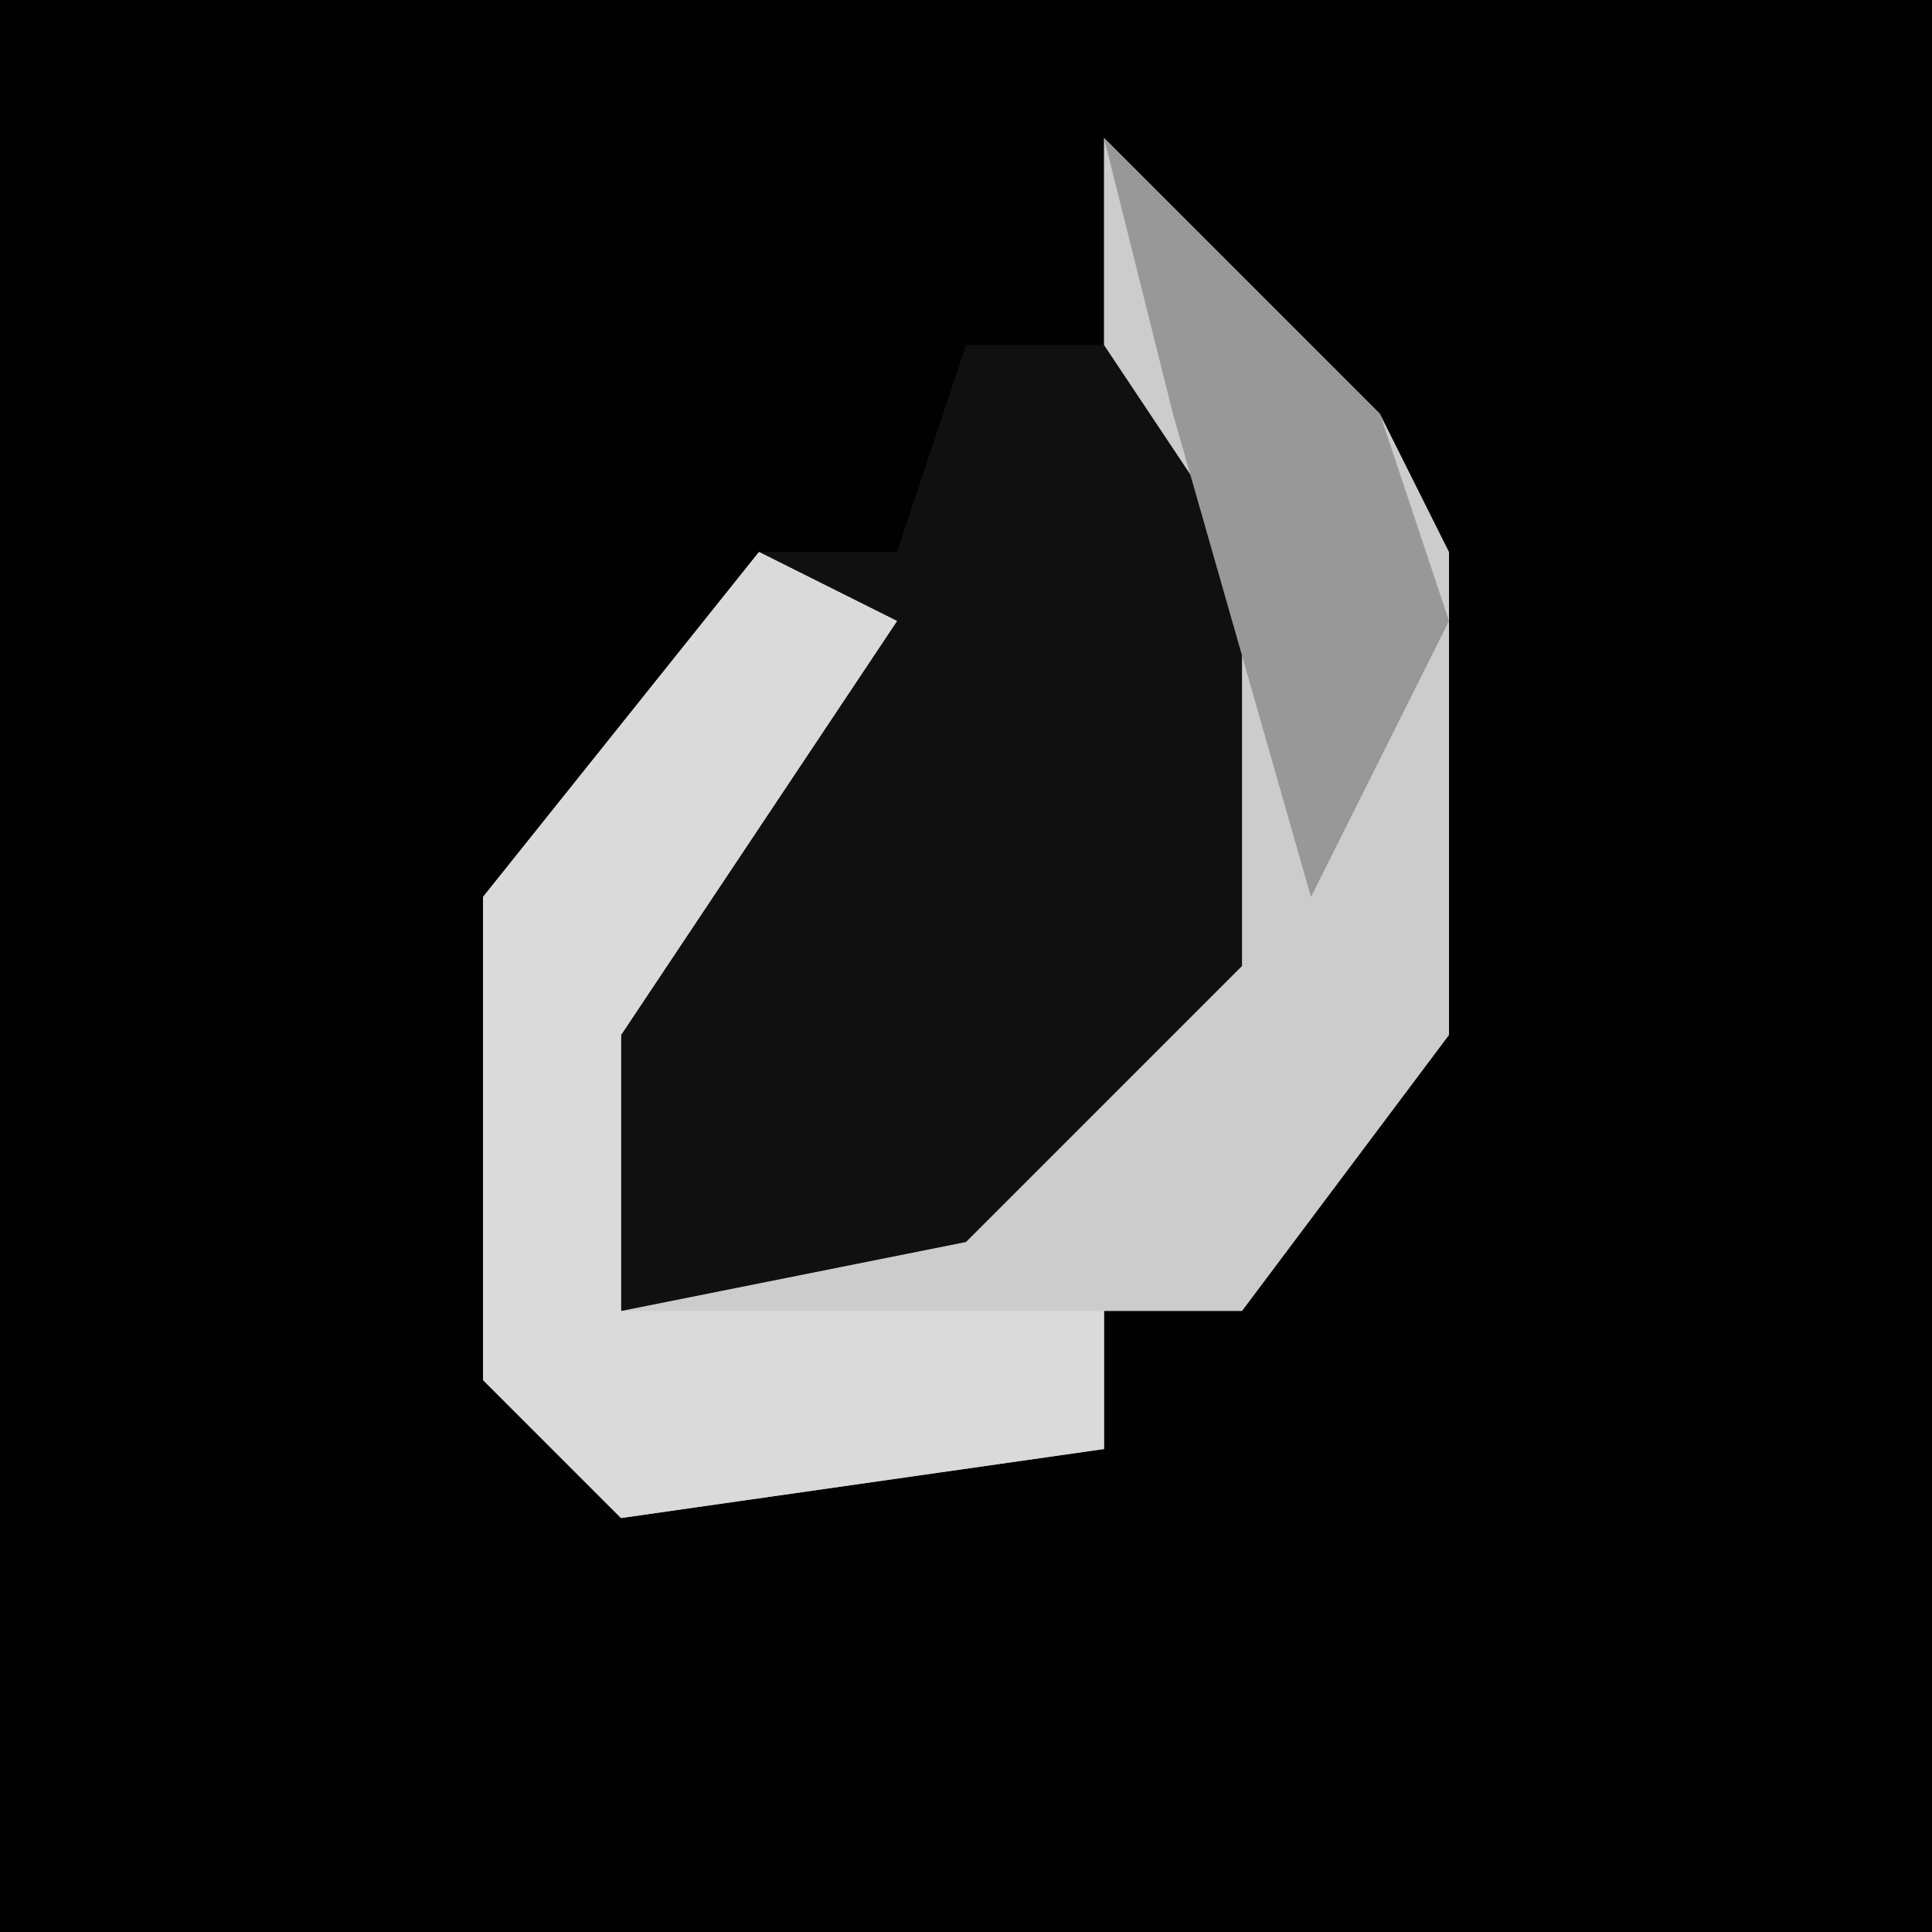 <?xml version="1.0" encoding="UTF-8"?>
<svg version="1.1" xmlns="http://www.w3.org/2000/svg" width="28" height="28">
<path d="M0,0 L28,0 L28,28 L0,28 Z " fill="#010101" transform="translate(0,0)"/>
<path d="M0,0 L4,4 L5,6 L5,13 L2,17 L0,17 L0,19 L-7,20 L-9,18 L-9,11 L-5,6 L-3,6 L-2,3 L0,3 Z " fill="#101010" transform="translate(16,2)"/>
<path d="M0,0 L4,4 L5,6 L5,13 L2,17 L0,17 L0,19 L-7,20 L-9,18 L-9,11 L-5,6 L-3,7 L-7,13 L-7,17 L-2,16 L2,12 L2,6 L0,3 Z " fill="#CCCCCC" transform="translate(16,2)"/>
<path d="M0,0 L2,1 L-2,7 L-2,11 L5,11 L5,13 L-2,14 L-4,12 L-4,5 Z " fill="#DADADA" transform="translate(11,8)"/>
<path d="M0,0 L4,4 L5,7 L3,11 L1,4 Z " fill="#989898" transform="translate(16,2)"/>
</svg>
